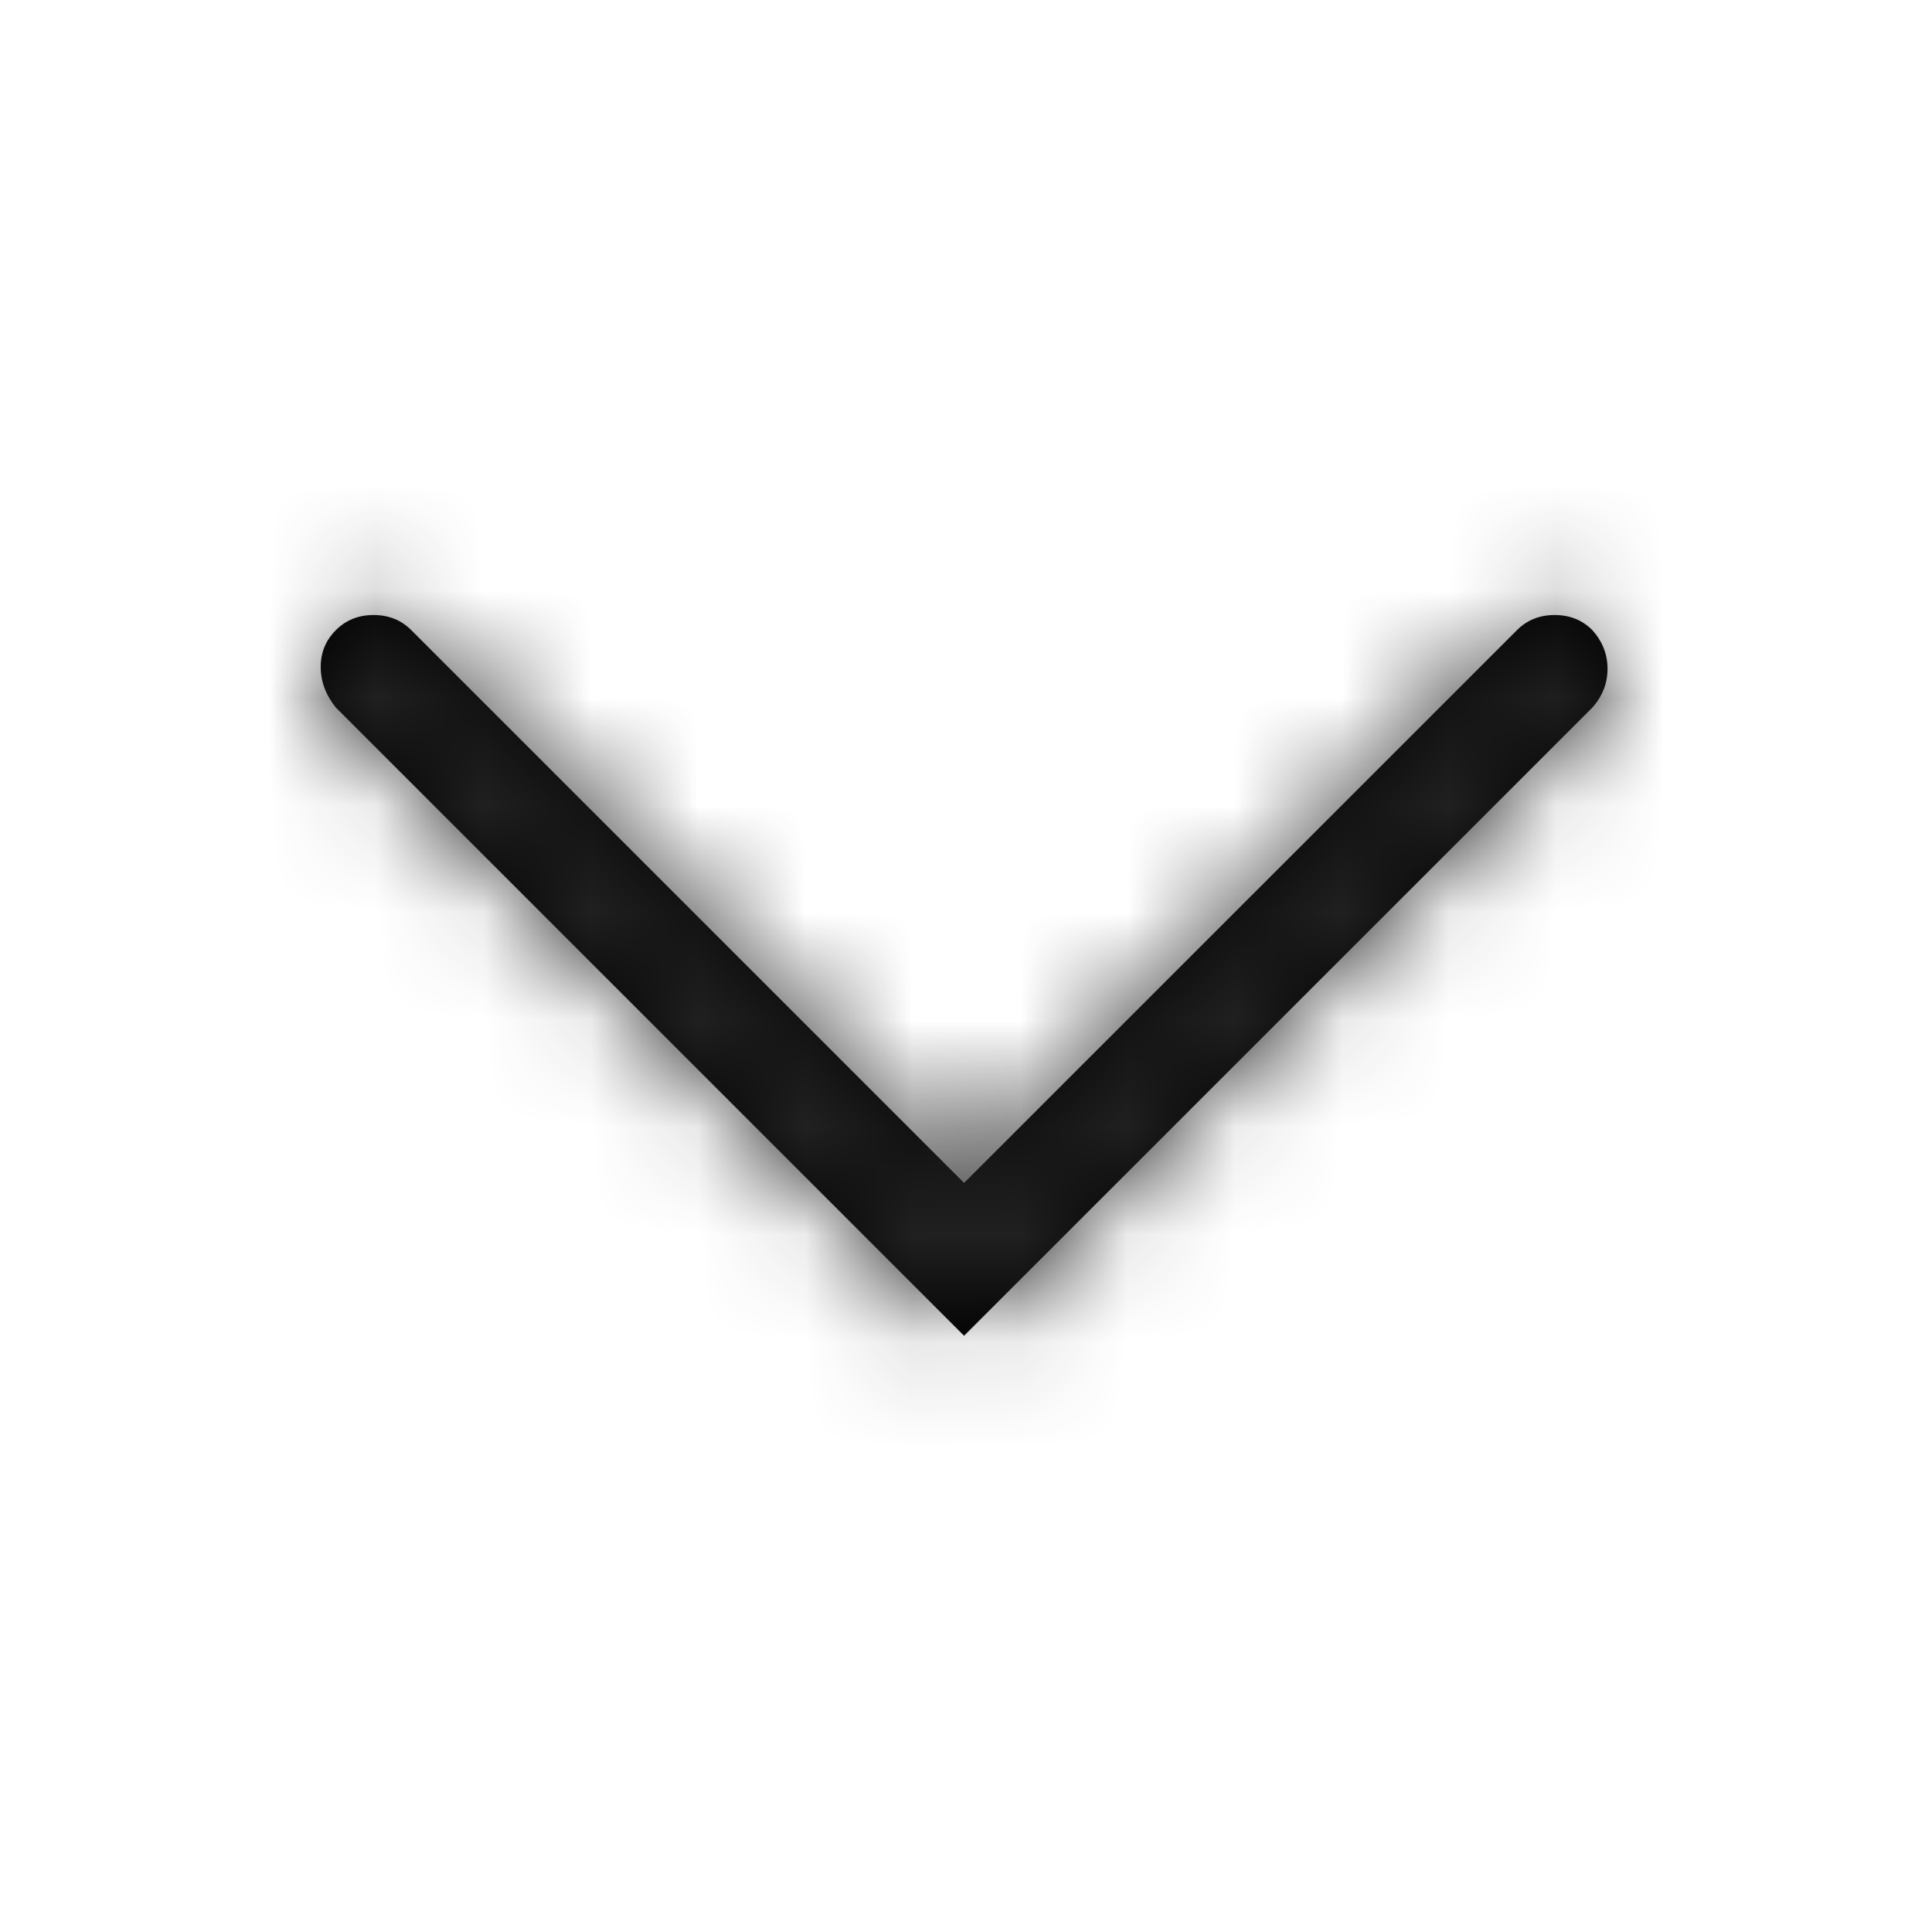 <svg width="18" height="18" viewBox="0 0 18 18" fill="none" xmlns="http://www.w3.org/2000/svg">
	<path fill-rule="evenodd" clip-rule="evenodd" d="M3.129 6.592C3.035 6.475 2.988 6.349 2.988 6.214C2.988 6.079 3.035 5.965 3.129 5.871C3.223 5.777 3.34 5.73 3.48 5.73C3.621 5.73 3.738 5.777 3.832 5.871L8.982 11.021L14.133 5.871C14.227 5.777 14.344 5.73 14.484 5.73C14.625 5.73 14.742 5.777 14.836 5.871C14.93 5.977 14.977 6.097 14.977 6.231C14.977 6.366 14.93 6.486 14.836 6.592L8.982 12.445L3.129 6.592Z" fill="black" />
	<mask id="mask0" mask-type="alpha" maskUnits="userSpaceOnUse" x="2" y="5" width="13" height="8">
		<path fill-rule="evenodd" clip-rule="evenodd" d="M3.129 6.592C3.035 6.475 2.988 6.349 2.988 6.214C2.988 6.079 3.035 5.965 3.129 5.871C3.223 5.777 3.34 5.73 3.48 5.73C3.621 5.73 3.738 5.777 3.832 5.871L8.982 11.021L14.133 5.871C14.227 5.777 14.344 5.73 14.484 5.73C14.625 5.73 14.742 5.777 14.836 5.871C14.93 5.977 14.977 6.097 14.977 6.231C14.977 6.366 14.93 6.486 14.836 6.592L8.982 12.445L3.129 6.592Z" fill="white" />
	</mask>
	<g mask="url(#mask0)">
		<path fill-rule="evenodd" clip-rule="evenodd" d="M0 18H18V0H0V18Z" fill="#262626" />
	</g>
</svg>
